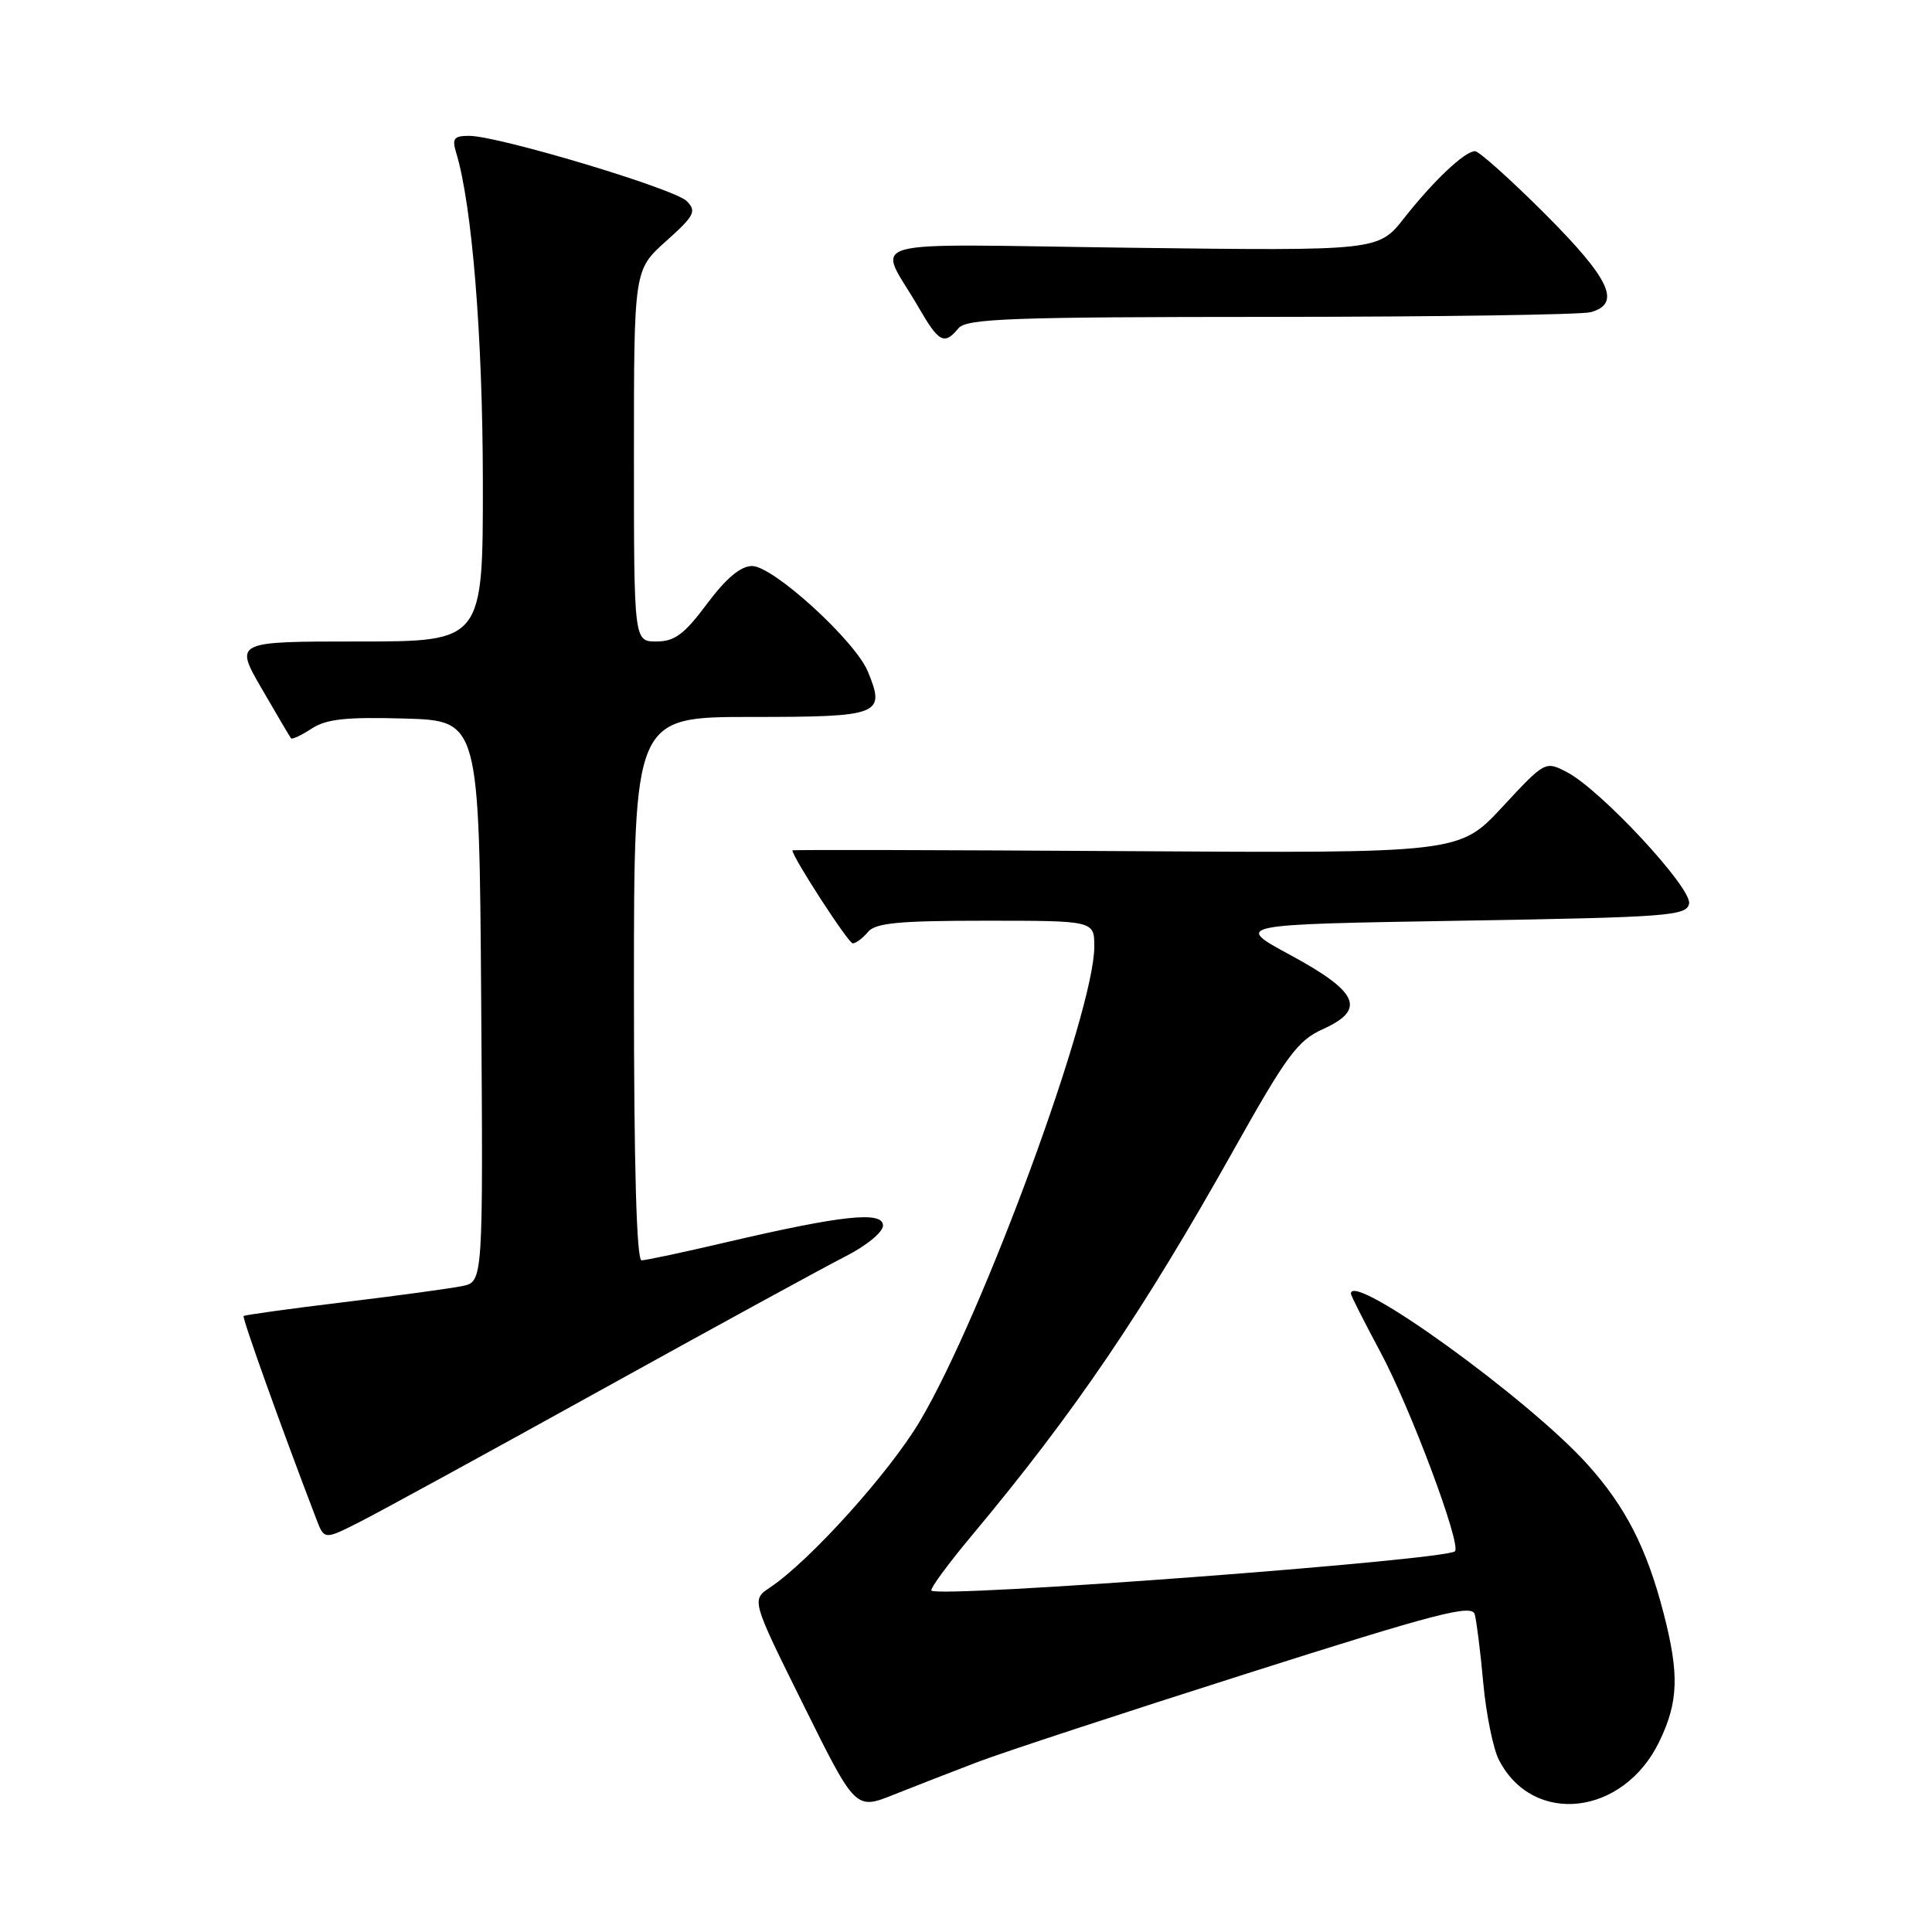 <?xml version="1.0" encoding="UTF-8" standalone="no"?>
<!DOCTYPE svg PUBLIC "-//W3C//DTD SVG 1.1//EN" "http://www.w3.org/Graphics/SVG/1.1/DTD/svg11.dtd" >
<svg xmlns="http://www.w3.org/2000/svg" xmlns:xlink="http://www.w3.org/1999/xlink" version="1.1" viewBox="0 0 256 256">
 <g >
 <path fill="currentColor"
d=" M 129.56 233.47 C 132.89 232.20 148.97 226.92 165.29 221.73 C 190.37 213.75 195.03 212.54 195.41 213.90 C 195.65 214.78 196.17 218.88 196.54 223.00 C 196.92 227.12 197.85 231.71 198.61 233.19 C 203.12 241.98 215.10 240.62 219.86 230.78 C 222.41 225.52 222.53 221.84 220.43 213.74 C 218.20 205.13 215.40 199.66 210.35 194.04 C 202.51 185.33 179.00 168.36 179.00 171.42 C 179.00 171.66 180.76 175.14 182.92 179.17 C 186.93 186.65 193.66 204.67 192.79 205.55 C 191.60 206.73 124.44 211.78 123.42 210.76 C 123.20 210.53 125.62 207.23 128.80 203.43 C 142.43 187.11 151.45 173.82 163.57 152.19 C 170.50 139.84 171.95 137.88 175.28 136.37 C 181.05 133.77 180.03 131.45 171.00 126.56 C 163.50 122.50 163.50 122.50 193.49 122.00 C 221.14 121.54 223.50 121.36 223.81 119.73 C 224.21 117.67 212.08 104.62 207.62 102.31 C 204.75 100.82 204.72 100.84 199.06 106.94 C 193.37 113.06 193.37 113.06 149.19 112.78 C 124.88 112.63 105.00 112.58 105.00 112.68 C 105.00 113.57 112.42 125.00 112.99 125.00 C 113.41 125.00 114.32 124.32 115.00 123.50 C 116.00 122.29 119.06 122.00 130.62 122.00 C 145.00 122.00 145.00 122.00 145.00 125.44 C 145.00 134.06 130.20 174.31 121.88 188.33 C 117.82 195.16 107.31 206.82 102.03 210.35 C 99.56 212.00 99.56 212.00 106.46 225.91 C 113.36 239.83 113.36 239.83 118.43 237.80 C 121.22 236.69 126.23 234.74 129.56 233.47 Z  M 79.68 184.16 C 94.63 175.88 109.14 167.95 111.93 166.53 C 114.79 165.08 117.00 163.28 117.00 162.39 C 117.00 160.44 111.59 161.02 96.26 164.60 C 90.63 165.92 85.56 167.00 85.01 167.00 C 84.35 167.00 84.00 154.53 84.00 131.00 C 84.00 95.00 84.00 95.00 99.53 95.00 C 116.68 95.00 117.37 94.73 114.99 88.97 C 113.29 84.88 102.45 75.00 99.66 75.00 C 98.15 75.00 96.22 76.61 93.69 80.00 C 90.67 84.05 89.39 85.00 86.98 85.00 C 84.00 85.00 84.00 85.00 84.00 60.39 C 84.00 35.77 84.00 35.77 88.25 31.96 C 92.03 28.58 92.33 27.99 91.00 26.65 C 89.36 25.00 66.02 18.00 62.16 18.00 C 60.14 18.00 59.87 18.35 60.45 20.25 C 62.55 27.17 63.96 44.54 63.98 63.75 C 64.00 85.00 64.00 85.00 47.53 85.00 C 31.06 85.00 31.06 85.00 34.68 91.25 C 36.67 94.69 38.42 97.65 38.56 97.83 C 38.71 98.01 39.94 97.43 41.30 96.54 C 43.24 95.27 45.87 94.99 53.63 95.21 C 63.50 95.50 63.50 95.50 63.76 132.67 C 64.02 169.84 64.02 169.84 61.26 170.41 C 59.74 170.72 52.66 171.69 45.53 172.55 C 38.39 173.41 32.43 174.24 32.28 174.38 C 32.06 174.60 37.27 189.16 41.91 201.27 C 42.97 204.05 42.97 204.05 47.73 201.63 C 50.36 200.30 64.73 192.44 79.68 184.16 Z  M 127.00 43.50 C 128.07 42.21 133.93 42.00 168.37 41.99 C 190.44 41.98 209.51 41.70 210.75 41.37 C 214.89 40.26 213.37 37.00 204.69 28.31 C 200.11 23.74 195.95 20.01 195.44 20.03 C 194.04 20.08 189.95 23.95 186.07 28.88 C 182.64 33.24 182.64 33.24 149.89 32.83 C 112.73 32.35 116.30 31.35 121.73 40.75 C 124.41 45.39 125.13 45.76 127.00 43.50 Z "/>
</g>
</svg>